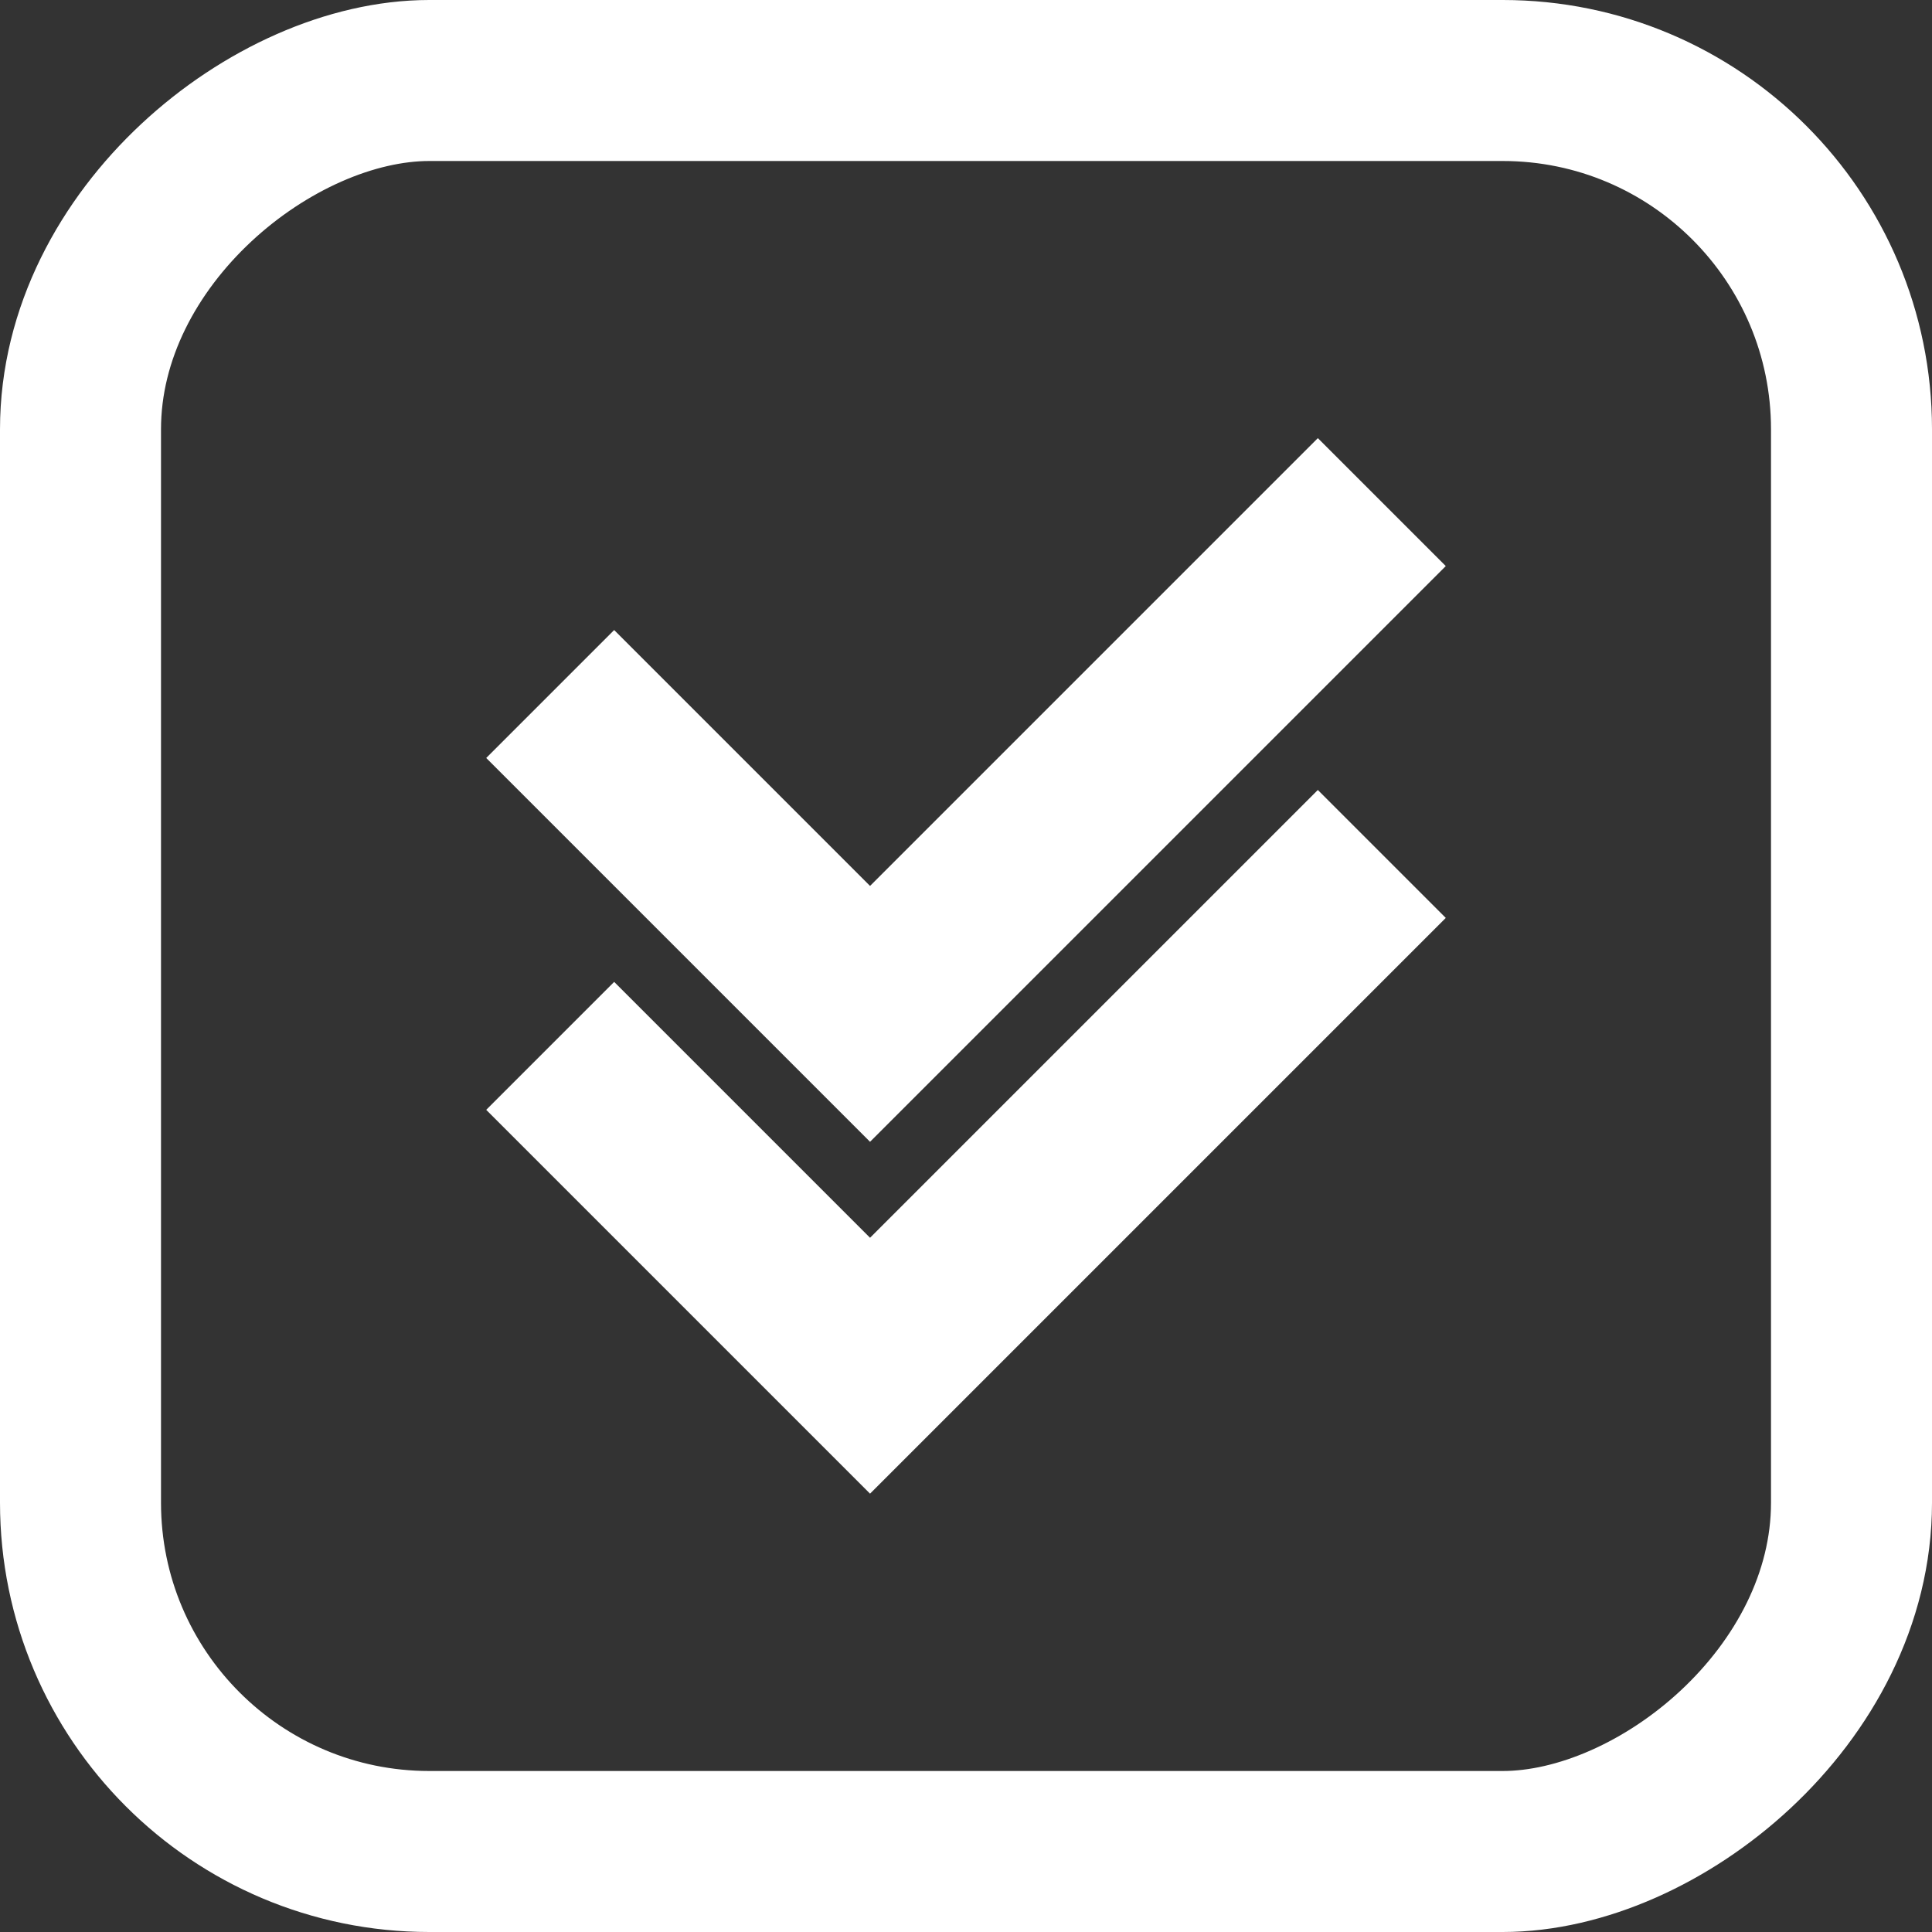 <svg xmlns="http://www.w3.org/2000/svg" width="18" height="18" viewBox="0 0 18 18">
  <rect x="0" y="0" width="18" height="18" fill="#333333" stroke="none"/>
  <g id="Group_74141" data-name="Group 74141" transform="translate(-1227.854 -511)">
    <g id="Rectangle_28076" data-name="Rectangle 28076" transform="translate(1227.854 529) rotate(-90)" fill="none" stroke="#FFFFFF" stroke-width="1.5">
      <rect width="18" height="18" rx="4" stroke="none"/>
      <rect x="0.75" y="0.75" width="16.5" height="16.5" rx="3.25" fill="none"/>
    </g>
    <g id="Group_71708" data-name="Group 71708" transform="translate(-0.073 1.711)">
      <path id="check" d="M1,6.98,2.192,5.788,4.576,8.172,8.748,4,9.94,5.192,4.576,10.556Z" transform="translate(1231.457 512.649)" fill="#FFFFFF"/>
      <path id="check-2" data-name="check" d="M1,6.98,2.192,5.788,4.576,8.172,8.748,4,9.94,5.192,4.576,10.556Z" transform="translate(1231.457 509.371)" fill="#FFFFFF"/>
    </g>
  </g>
</svg>
